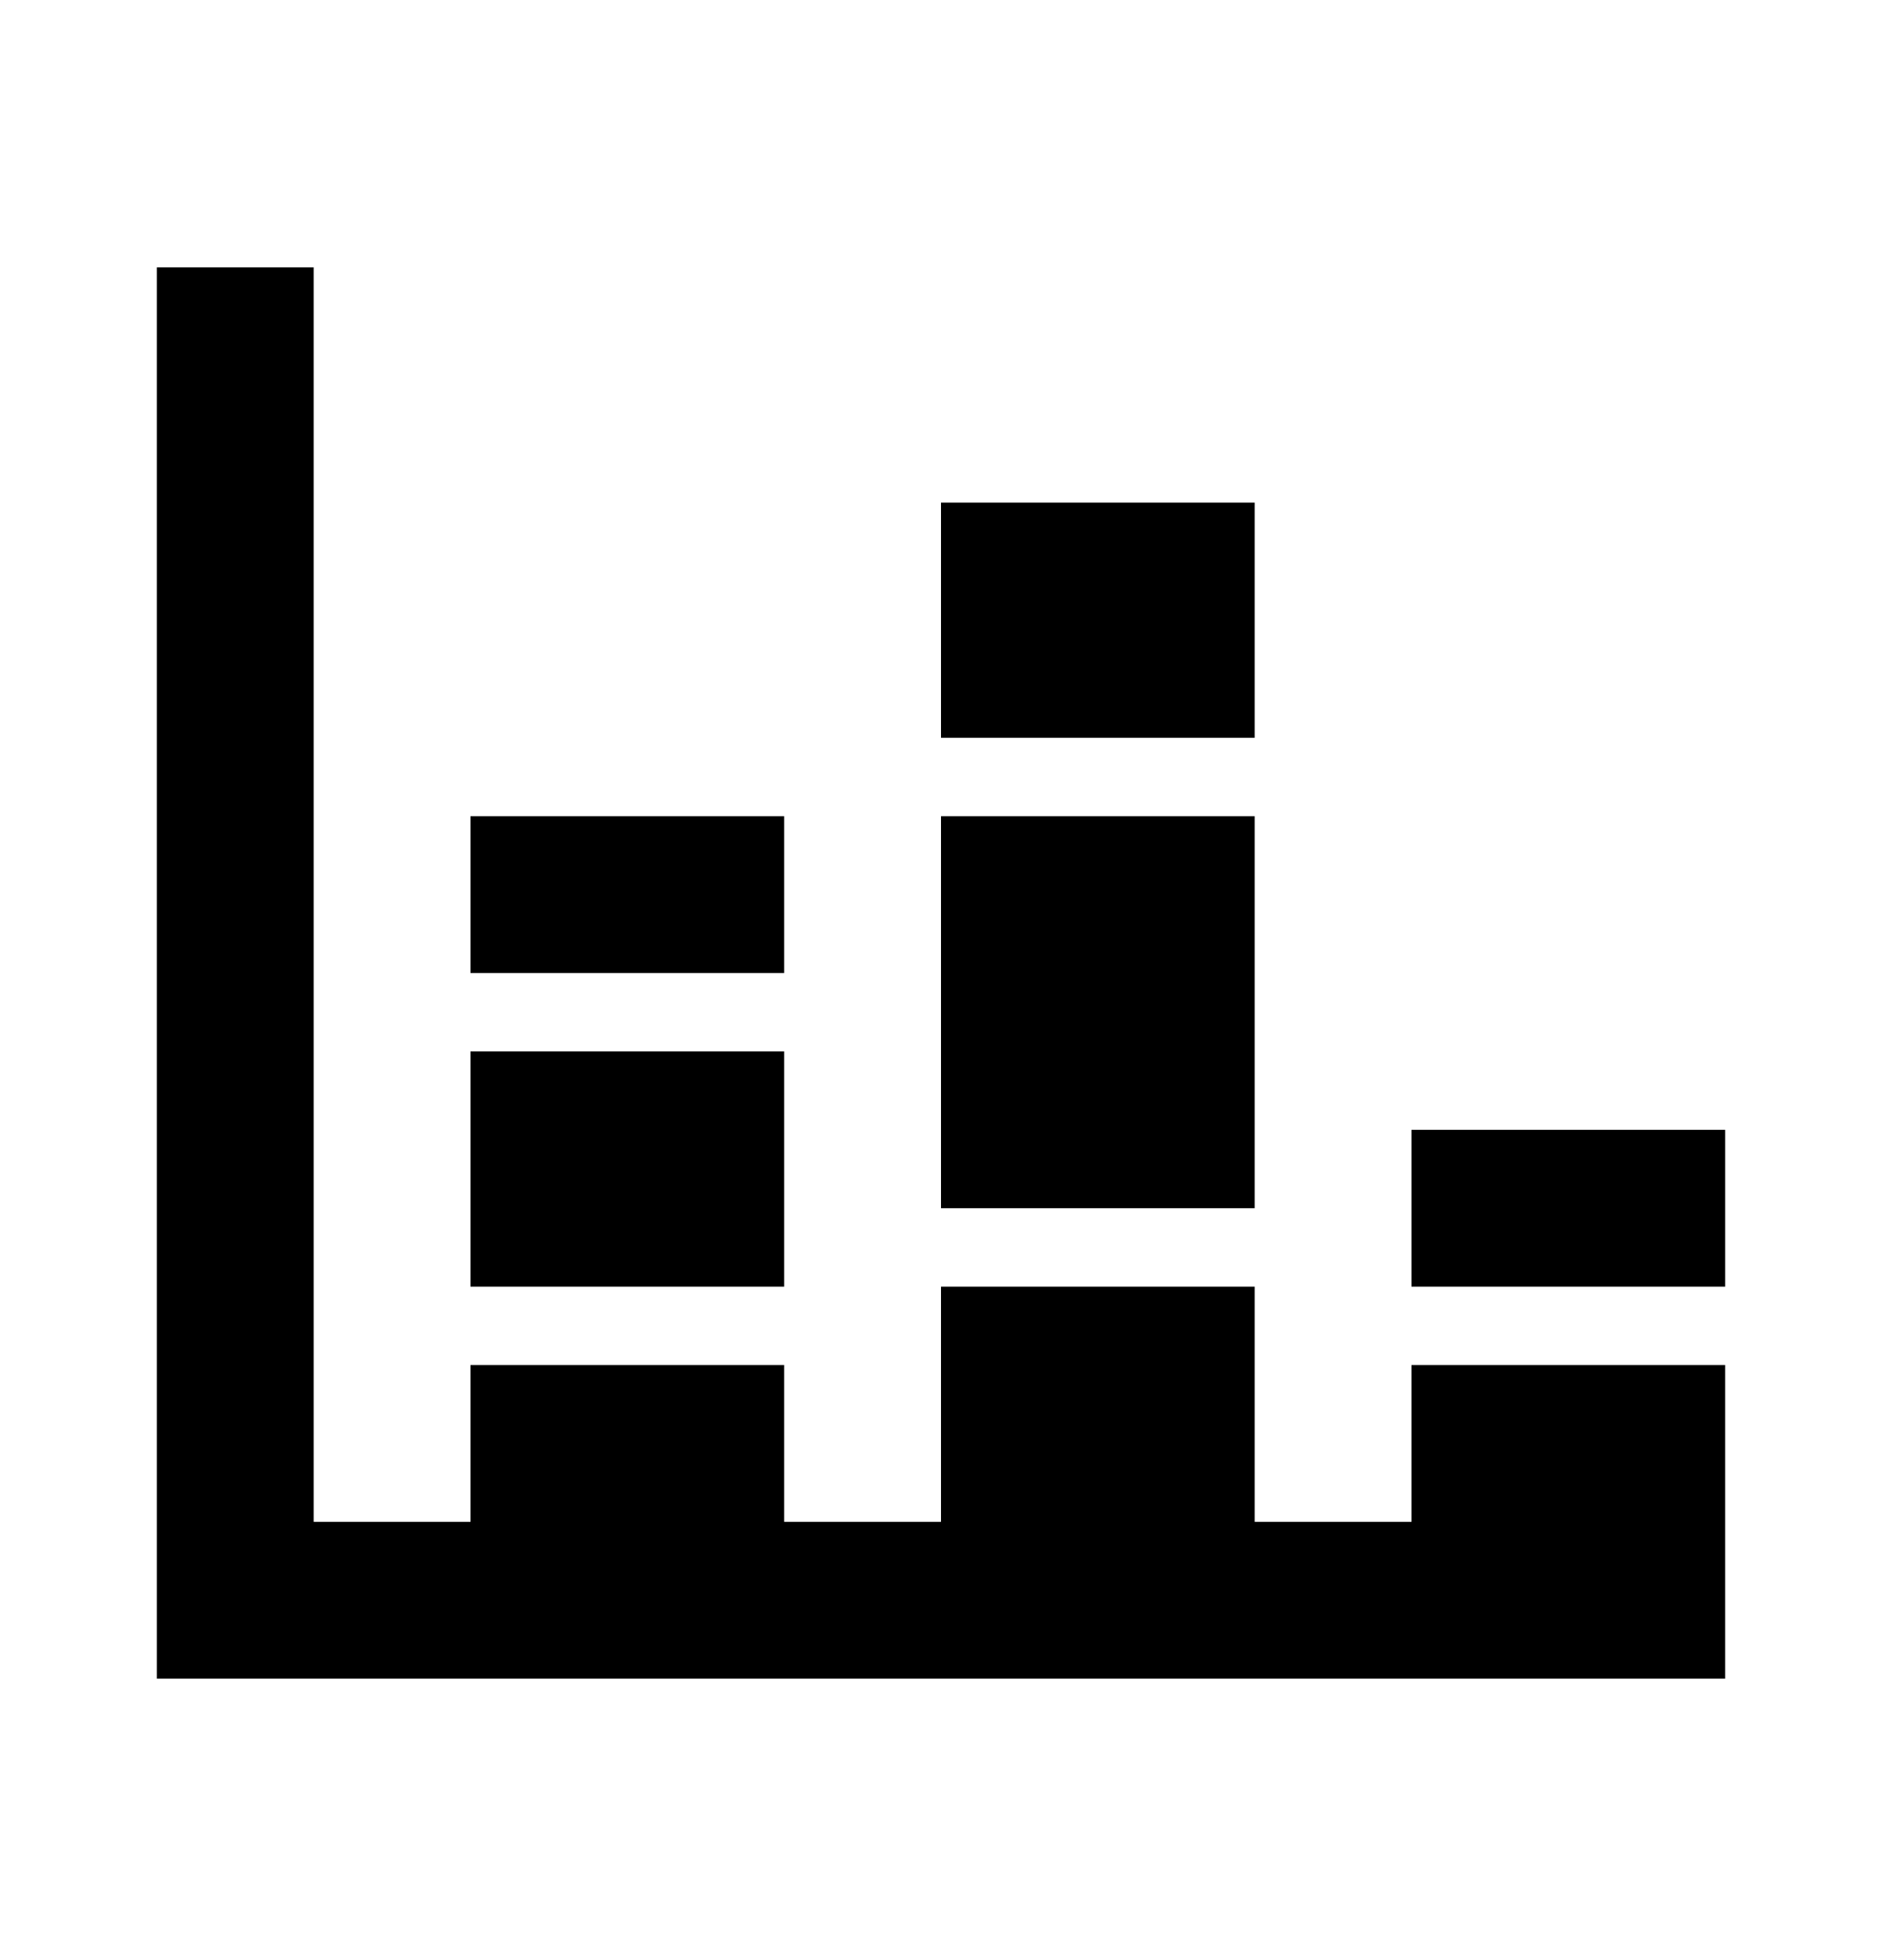 <svg xmlns="http://www.w3.org/2000/svg" width="24" height="25" fill="currentColor" viewBox="0 0 24 25">
  <path fill-rule="evenodd" d="M22 21.41H2v-18h2v16h2v-2h4v2h2v-3h4v3h2v-2h4v4Zm-4-7h4v2h-4v-2Zm-6-8h4v3h-4v-3Zm4 9h-4v-5h4v5Zm-10-5h4v2H6v-2Zm4 6H6v-3h4v3Z" clip-rule="evenodd"/>
</svg>
